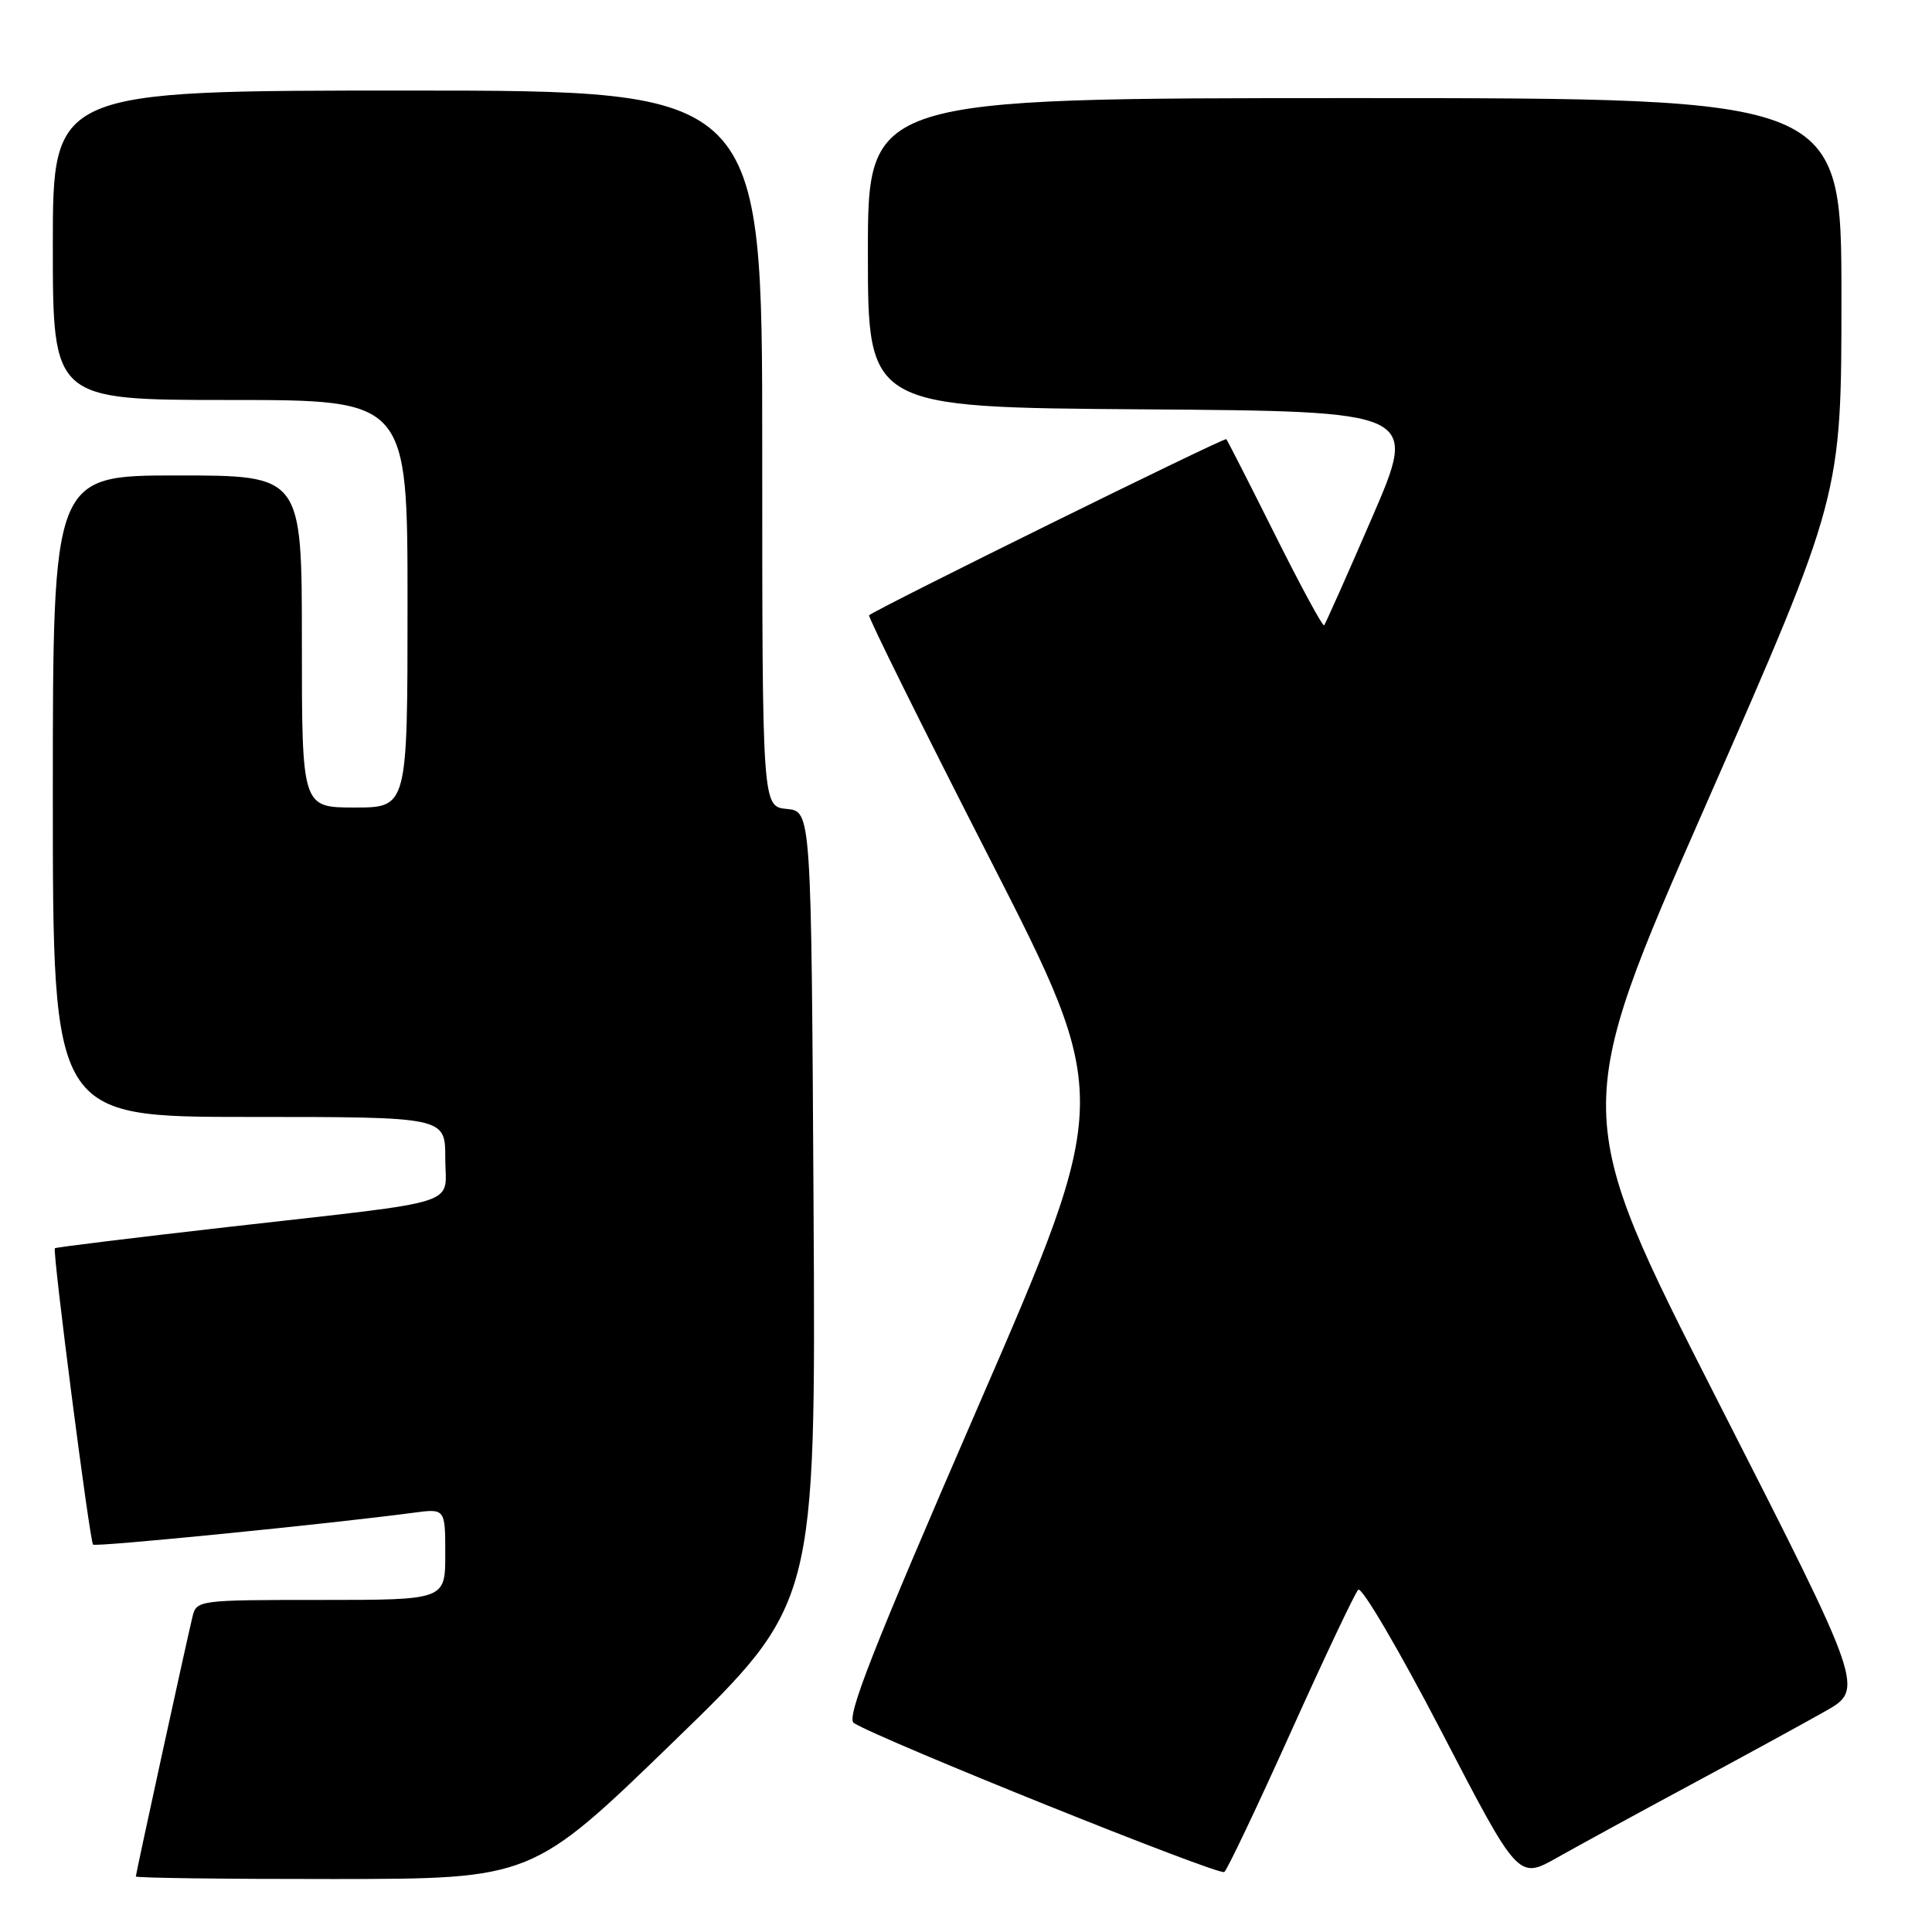 <?xml version="1.0" encoding="UTF-8" standalone="no"?>
<!DOCTYPE svg PUBLIC "-//W3C//DTD SVG 1.1//EN" "http://www.w3.org/Graphics/SVG/1.1/DTD/svg11.dtd" >
<svg xmlns="http://www.w3.org/2000/svg" xmlns:xlink="http://www.w3.org/1999/xlink" version="1.1" viewBox="0 0 256 256">
 <g >
 <path fill="currentColor"
d=" M 89.30 230.73 C 108.10 212.50 108.10 212.50 107.80 160.00 C 107.50 107.50 107.50 107.50 104.25 107.19 C 101.00 106.87 101.00 106.87 101.00 59.44 C 101.00 12.00 101.00 12.00 54.00 12.00 C 7.00 12.00 7.00 12.00 7.00 32.50 C 7.00 53.00 7.00 53.00 30.50 53.00 C 54.00 53.00 54.00 53.00 54.00 80.00 C 54.00 107.00 54.00 107.00 47.00 107.00 C 40.00 107.00 40.00 107.00 40.00 85.00 C 40.00 63.00 40.00 63.00 23.50 63.00 C 7.00 63.00 7.00 63.00 7.00 105.50 C 7.00 148.00 7.00 148.00 33.00 148.00 C 59.00 148.00 59.00 148.00 59.00 153.42 C 59.00 159.92 61.96 158.97 30.50 162.55 C 17.85 163.99 7.40 165.27 7.27 165.40 C 6.92 165.74 11.89 204.22 12.33 204.67 C 12.67 205.01 43.88 201.90 54.75 200.45 C 59.00 199.88 59.00 199.88 59.00 205.94 C 59.00 212.00 59.00 212.00 42.52 212.00 C 26.25 212.00 26.03 212.03 25.50 214.25 C 24.57 218.13 18.00 248.27 18.00 248.64 C 18.00 248.84 29.81 248.99 44.25 248.98 C 70.50 248.96 70.50 248.96 89.30 230.73 Z  M 171.06 229.47 C 175.51 219.59 179.52 211.12 179.97 210.65 C 180.43 210.19 185.38 218.63 190.99 229.42 C 201.18 249.05 201.18 249.05 206.34 246.14 C 209.18 244.54 217.12 240.20 224.00 236.50 C 230.88 232.80 238.88 228.43 241.78 226.79 C 247.07 223.82 247.07 223.82 227.60 185.61 C 208.14 147.40 208.14 147.40 226.07 106.57 C 244.00 65.73 244.00 65.73 244.00 39.37 C 244.00 13.00 244.00 13.00 179.50 13.00 C 115.00 13.00 115.00 13.00 115.00 33.49 C 115.00 53.98 115.00 53.98 151.45 54.24 C 187.89 54.50 187.89 54.50 181.84 68.50 C 178.51 76.20 175.63 82.66 175.45 82.86 C 175.27 83.05 172.34 77.65 168.95 70.86 C 165.55 64.06 162.65 58.36 162.49 58.19 C 162.25 57.92 116.07 80.70 115.16 81.53 C 114.98 81.70 122.14 96.17 131.09 113.67 C 147.35 145.50 147.35 145.50 129.56 186.48 C 115.57 218.71 112.07 227.64 113.14 228.31 C 116.67 230.53 161.59 248.60 162.23 248.05 C 162.64 247.71 166.61 239.35 171.06 229.47 Z "/>
</g>
</svg>